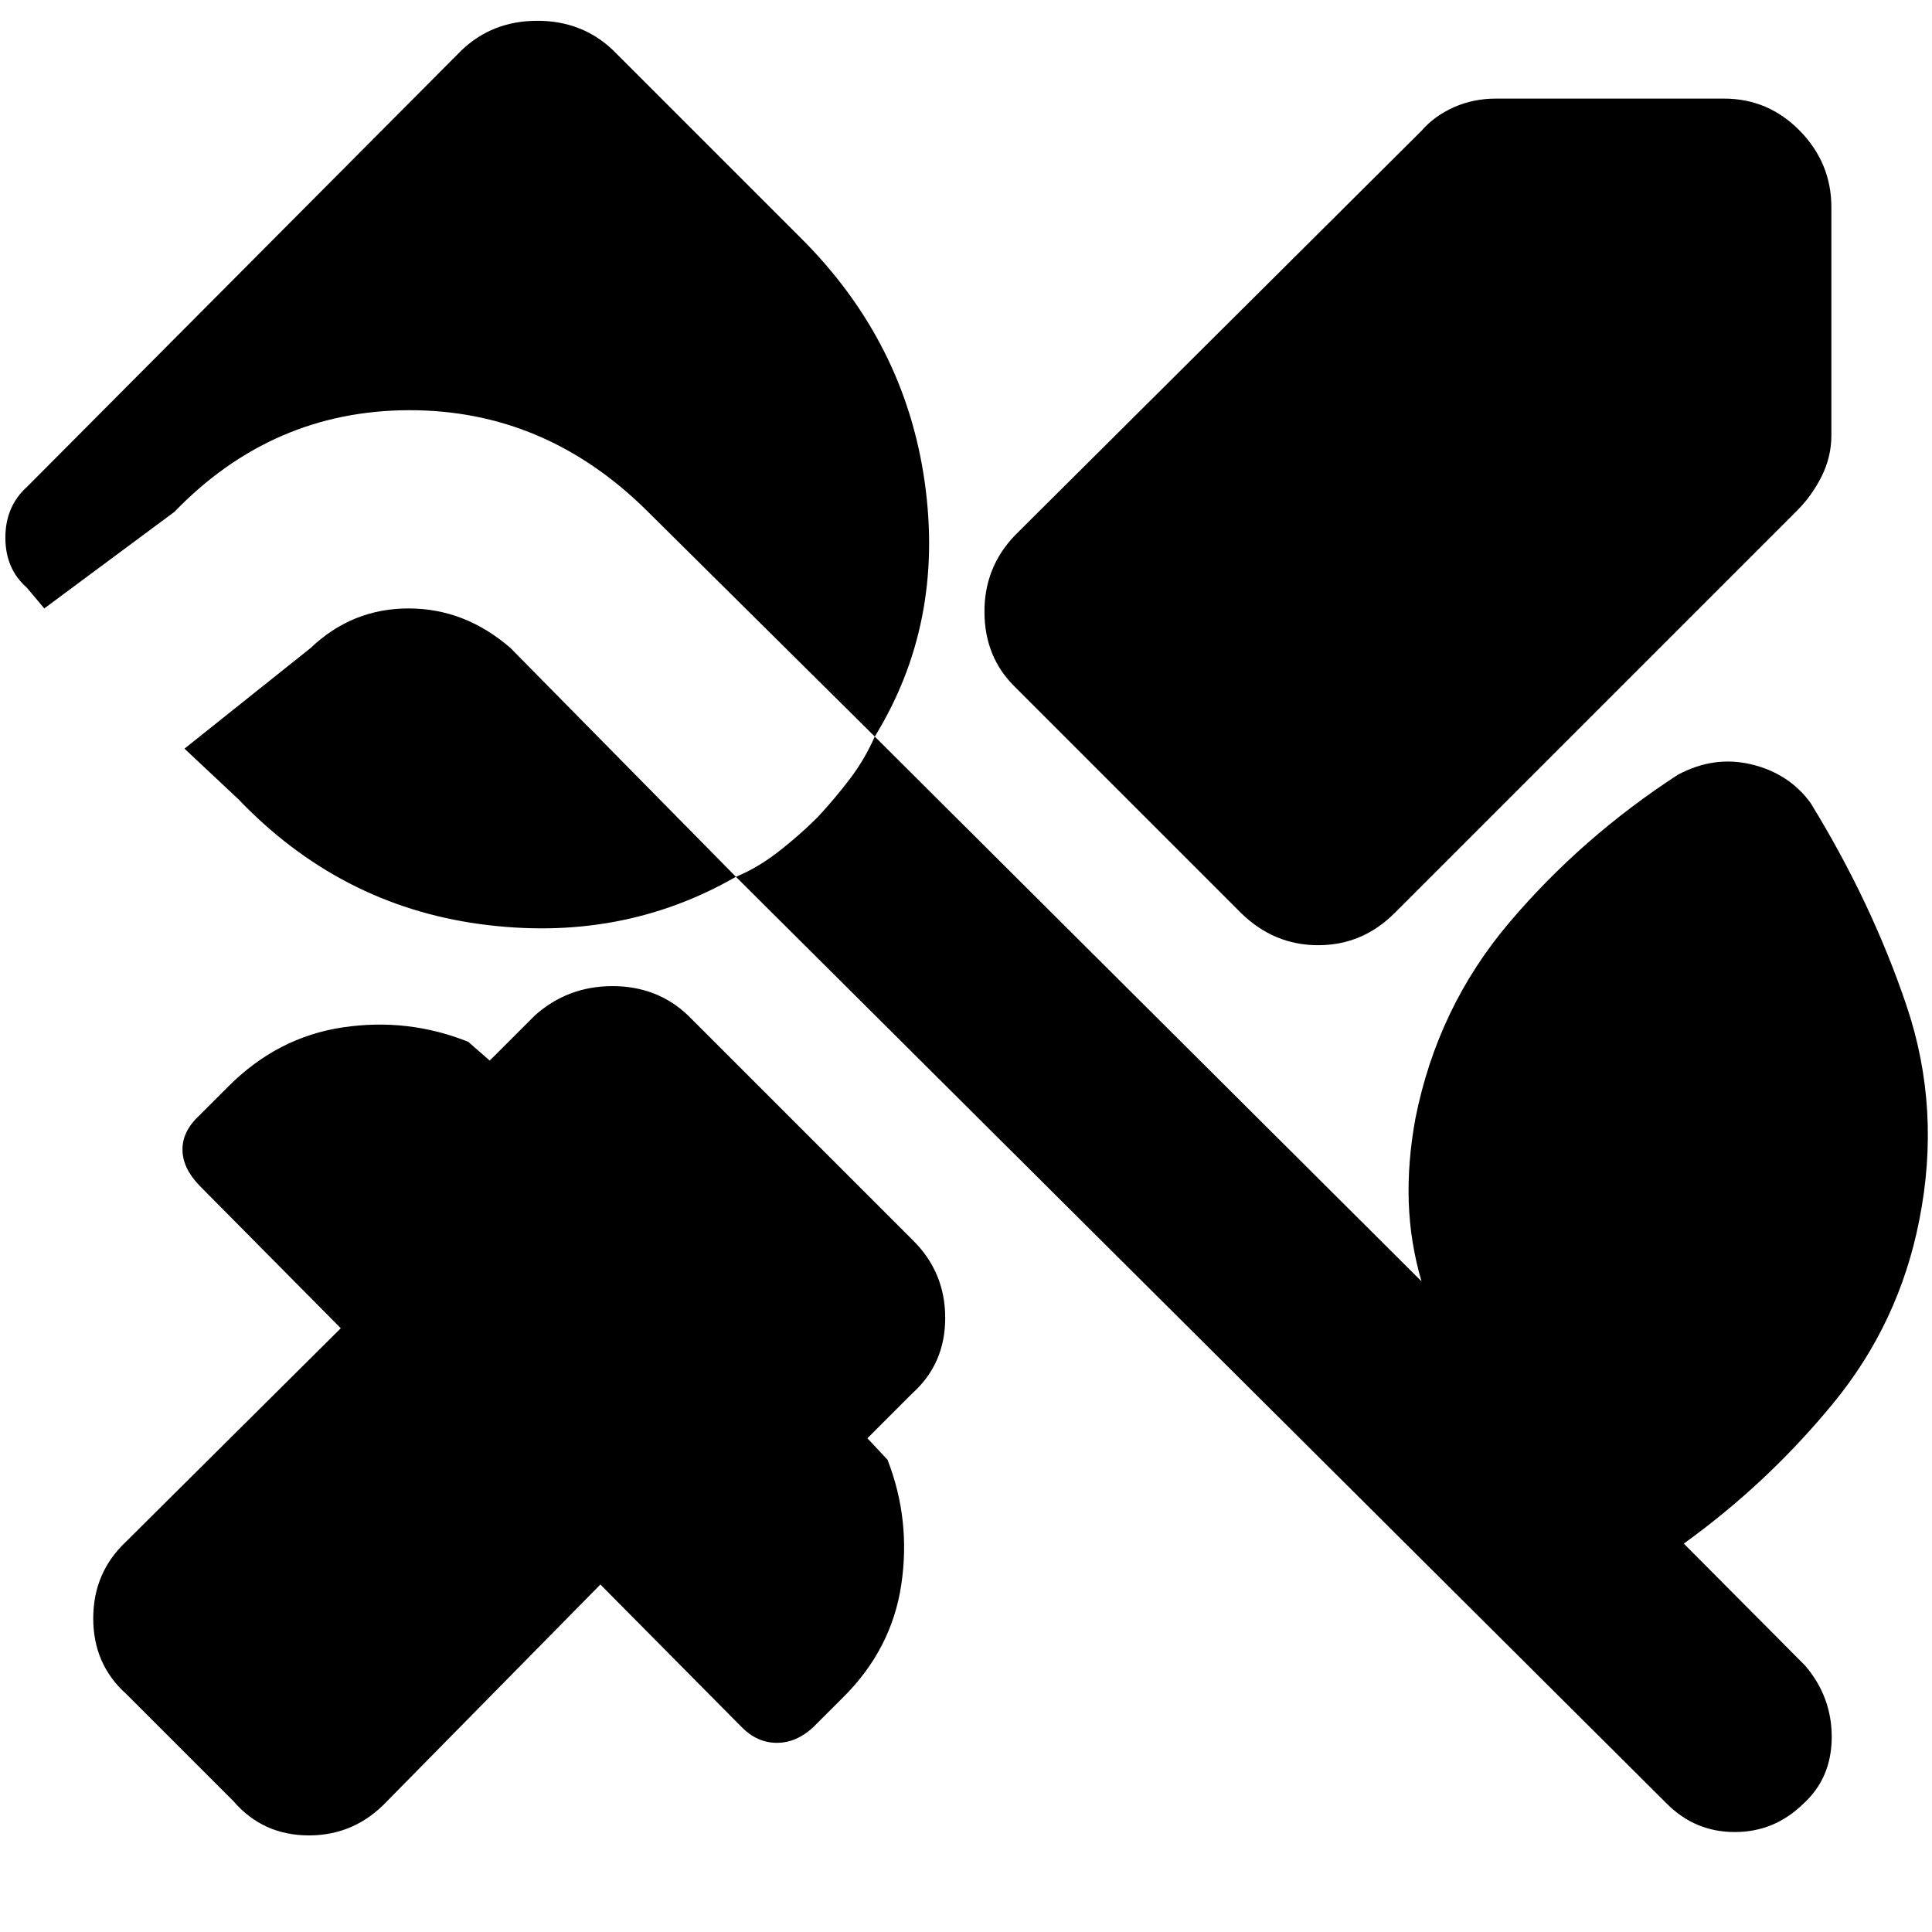 <svg xmlns="http://www.w3.org/2000/svg" height="40" viewBox="0 -960 960 960" width="40"><path d="M910-857v113.33q0 10.67-4.83 20.34-4.84 9.66-12.17 17l-200 200q-16 16-38 16t-38.33-16L504.33-618.67q-15-14.66-15.16-37Q489-678 504.33-694l202-201q6.34-7.33 16-11.67 9.67-4.33 21-4.33h113.34q22 0 37.66 16Q910-879 910-857ZM116-65l-53.33-53.33Q46.33-133 46.33-155.83q0-22.84 16.34-38.17l106.66-106L99-371q-8.33-8.67-8.33-17.83 0-9.17 8.33-16.84l14.67-14.66q24.33-24.34 56.66-29.17 32.34-4.83 62.34 7.17l10.66 9.33 22.34-22.33Q282-470 304.33-470q22.34 0 37.67 14.67L453.33-344q16.34 16 16.34 38.83 0 22.84-16.34 37.5L431-245.33l10 10.66q11.67 30 6.83 62.17-4.83 32.17-29.16 56.17L404-101.67Q395.67-94 386-94t-17.33-7.67l-70.34-71L192.33-65q-16 17-38.83 17T116-65Zm712.33 1.33L365.67-524.33q-57.34 33-127.17 23.5T118.33-563l-26.66-25 62.66-50Q175-657.67 203-657.67T253.67-638l112 113.67q10.66-4.34 21.16-12.5 10.5-8.17 19.5-17.17 8.67-9.33 16-19 7.34-9.67 12.34-21l-113-112q-50.67-50.33-118.5-50.17-67.84.17-116.5 50.5l-64.67 48L13.33-668q-10.66-9.33-10.66-24.83 0-15.5 10.66-25.17l216-217q15.34-14.67 37.67-14.67 22.33 0 37.67 14.67l93 93q52 51.67 61.83 121.67 9.83 70-24.83 126.33l271.66 270.67q-5.66-19.34-6.33-39.34-.67-20 3.33-41.66 11-55.34 46.84-97.5Q786-544 833.67-575q18-9.67 36.66-5.17 18.67 4.5 29.34 19.17 30.33 49.33 47.66 100.67 17.34 51.33 6.34 106.66-10 51-42.67 90.84Q878.33-223 836.67-193L897-132.33q13.33 15.66 13.17 35.83Q910-76.33 896-63.67q-14.33 14-34 14t-33.67-14Z"/></svg>